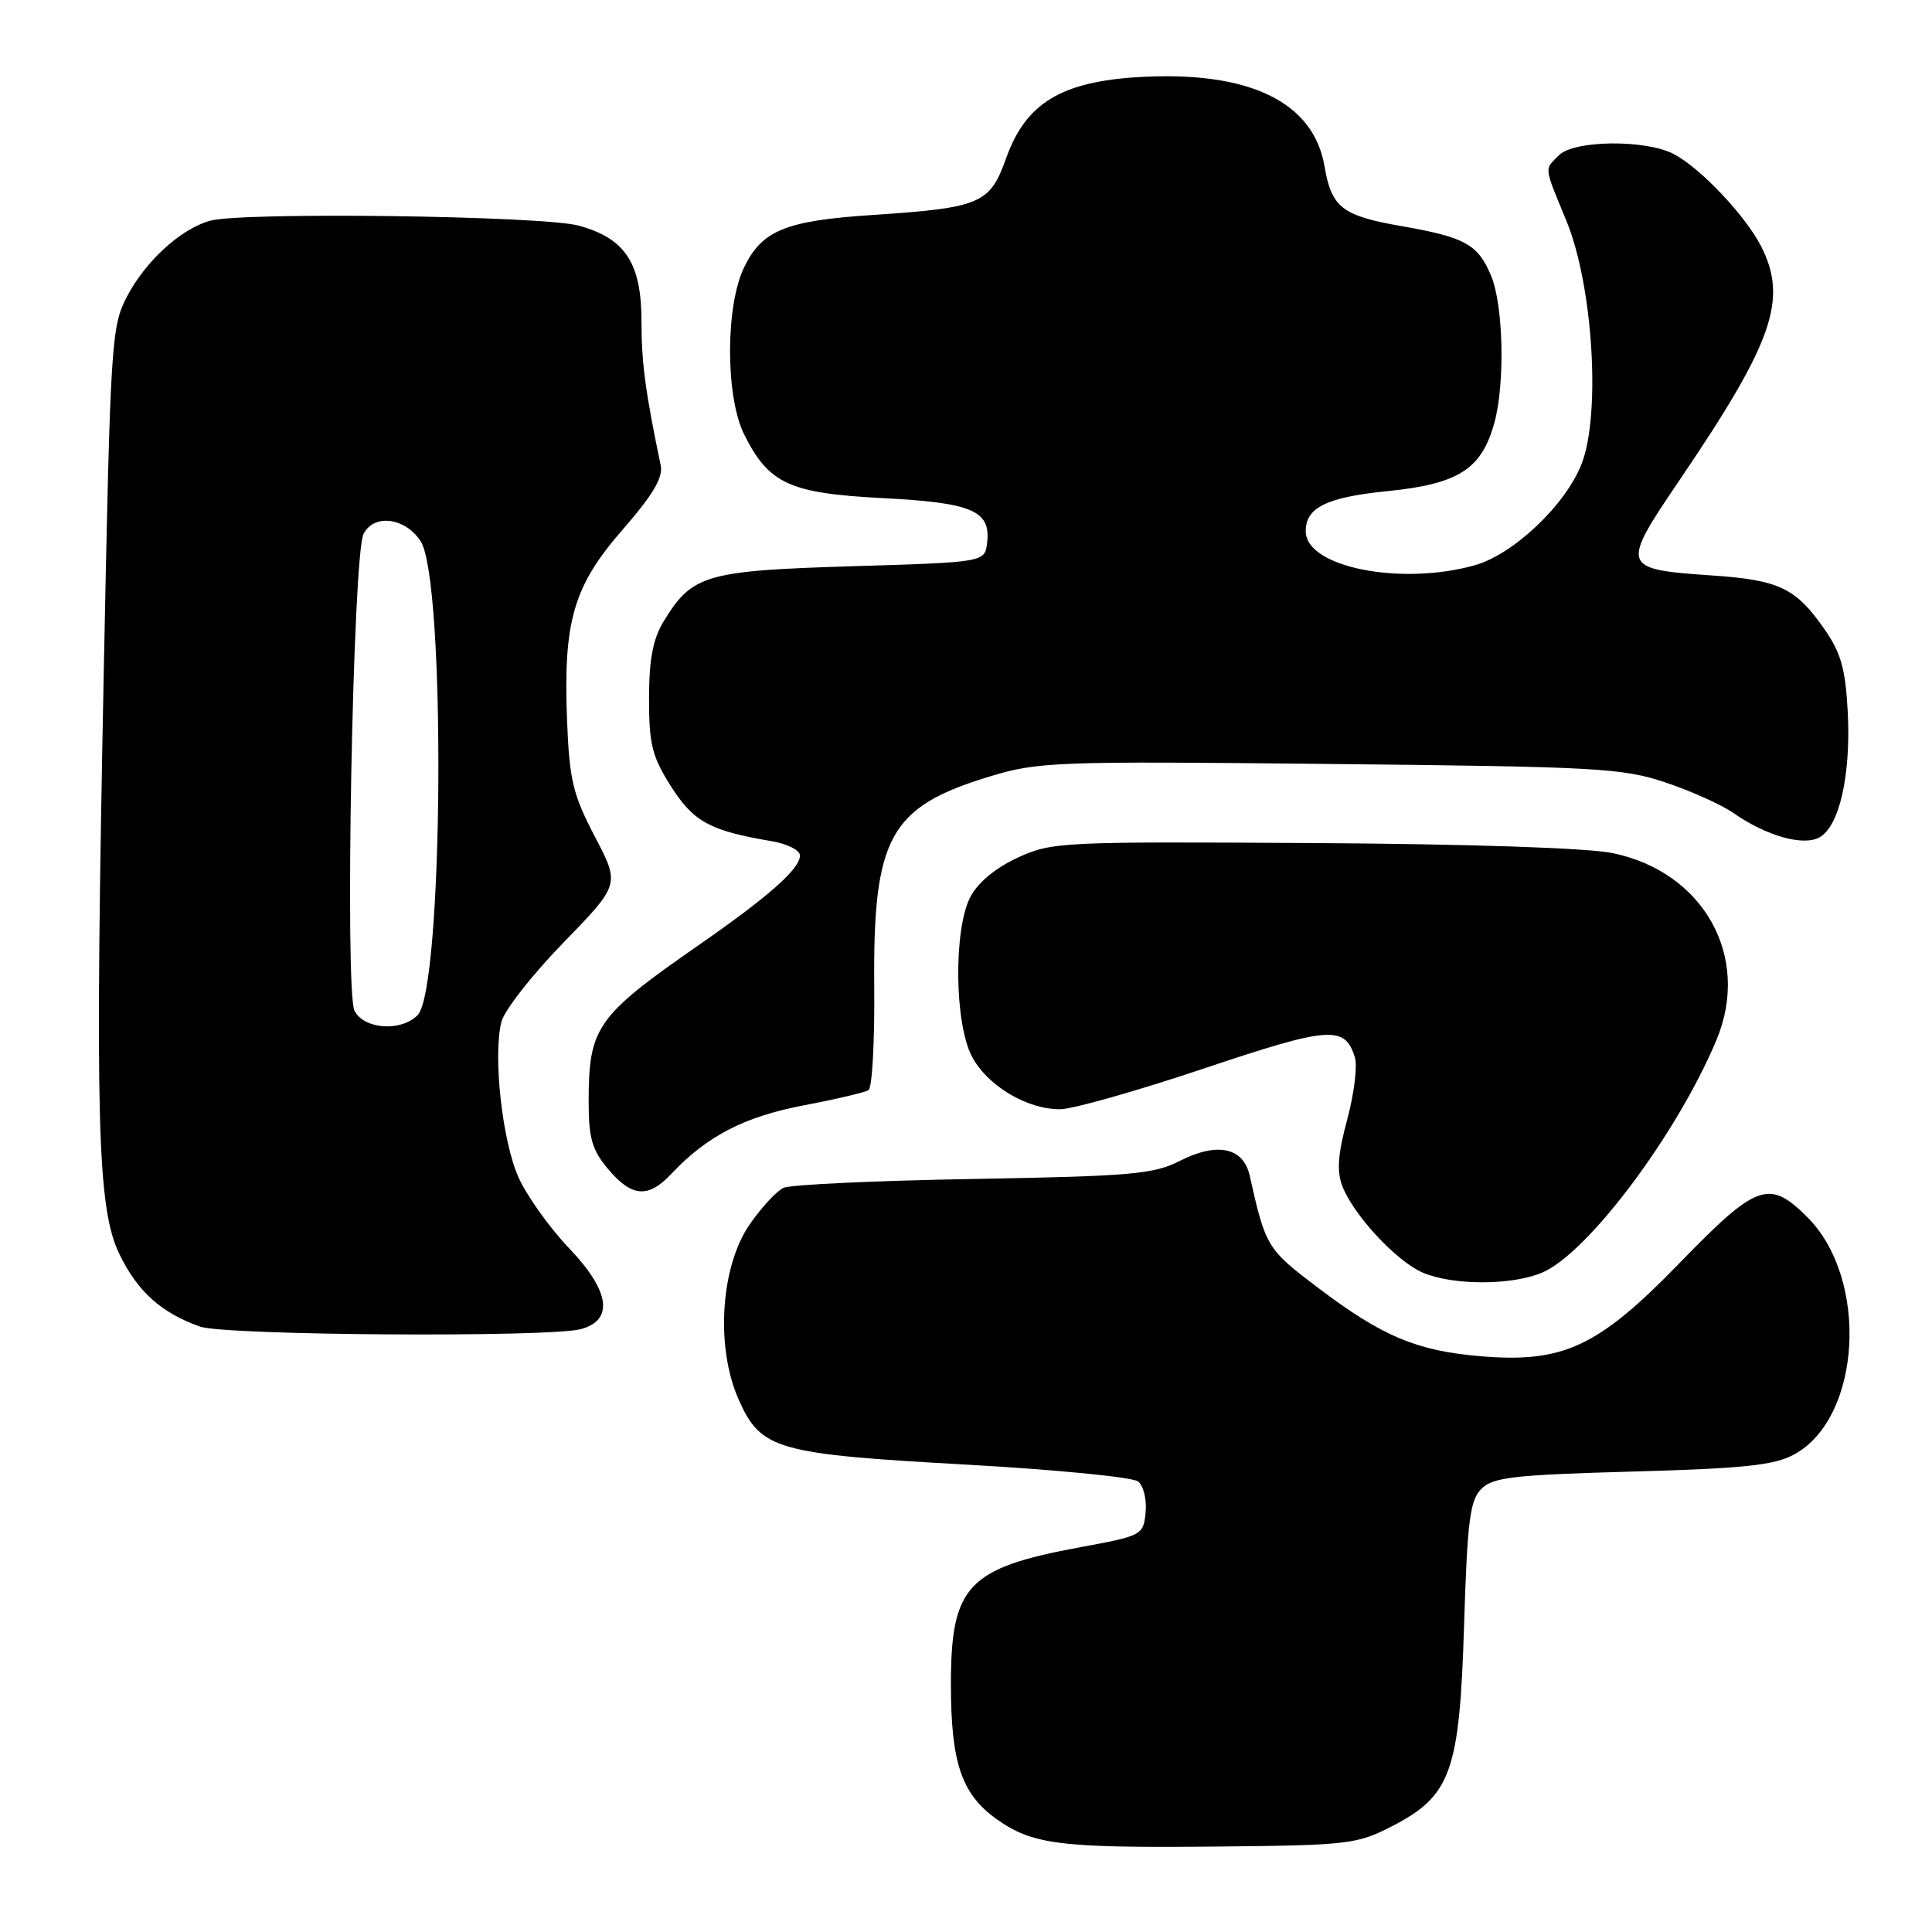 <?xml version="1.0" encoding="UTF-8" standalone="no"?>
<!DOCTYPE svg PUBLIC "-//W3C//DTD SVG 1.1//EN" "http://www.w3.org/Graphics/SVG/1.1/DTD/svg11.dtd" >
<svg xmlns="http://www.w3.org/2000/svg" xmlns:xlink="http://www.w3.org/1999/xlink" version="1.1" viewBox="0 0 256 256">
 <g >
 <path fill="currentColor"
d=" M 184.44 241.99 C 192.27 237.95 193.40 234.82 194.00 215.28 C 194.43 201.50 194.77 198.80 196.29 197.28 C 197.82 195.74 200.57 195.43 216.28 194.99 C 231.13 194.58 235.10 194.16 237.74 192.72 C 246.65 187.87 247.68 169.48 239.50 161.30 C 234.42 156.22 232.81 156.79 222.57 167.34 C 211.74 178.50 207.14 180.64 196.09 179.70 C 187.70 178.98 183.16 177.07 174.73 170.70 C 167.87 165.51 167.72 165.27 165.59 155.77 C 164.75 152.03 161.28 151.31 156.34 153.82 C 152.88 155.59 149.92 155.85 128.98 156.22 C 116.07 156.44 104.75 156.97 103.83 157.39 C 102.92 157.81 100.90 159.98 99.35 162.22 C 95.48 167.80 94.79 178.48 97.86 185.41 C 100.81 192.09 102.82 192.67 128.07 194.07 C 139.86 194.73 150.09 195.73 150.80 196.30 C 151.52 196.86 151.97 198.71 151.80 200.40 C 151.50 203.42 151.36 203.50 143.00 205.04 C 128.21 207.78 126.00 210.14 126.00 223.17 C 126.00 233.56 127.41 237.73 132.05 241.04 C 136.81 244.42 140.44 244.88 161.03 244.68 C 178.68 244.51 179.79 244.38 184.44 241.99 Z  M 77.00 176.11 C 81.37 174.90 80.80 171.05 75.42 165.41 C 72.84 162.71 69.82 158.48 68.71 156.02 C 66.55 151.20 65.30 139.91 66.44 135.40 C 66.82 133.88 70.51 129.17 74.64 124.92 C 82.15 117.20 82.15 117.20 78.82 110.85 C 75.92 105.30 75.45 103.37 75.14 95.52 C 74.62 82.31 75.96 77.67 82.53 70.15 C 86.51 65.58 87.88 63.27 87.55 61.68 C 85.52 51.97 85.00 48.08 85.00 42.59 C 85.00 34.87 82.86 31.59 76.70 29.90 C 71.95 28.59 32.05 28.06 27.83 29.25 C 23.92 30.34 19.22 34.66 16.78 39.38 C 14.75 43.31 14.62 45.50 13.77 88.00 C 12.56 148.65 12.86 160.12 15.85 166.24 C 18.26 171.17 21.38 173.96 26.50 175.78 C 29.83 176.96 72.90 177.24 77.00 176.11 Z  M 204.31 168.64 C 210.35 166.12 222.23 150.27 227.45 137.78 C 232.03 126.80 225.78 115.55 213.69 113.04 C 210.41 112.36 194.67 111.83 173.88 111.71 C 140.52 111.51 139.36 111.56 134.82 113.66 C 131.88 115.02 129.56 116.96 128.57 118.86 C 126.36 123.15 126.46 135.44 128.75 139.92 C 130.75 143.81 136.05 147.01 140.48 146.98 C 142.14 146.97 150.70 144.54 159.50 141.59 C 176.16 136.00 178.18 135.84 179.52 140.07 C 179.89 141.21 179.43 144.93 178.52 148.32 C 177.28 152.89 177.11 155.19 177.86 157.14 C 179.32 160.97 184.99 167.08 188.48 168.61 C 192.44 170.33 200.23 170.35 204.31 168.64 Z  M 88.96 155.54 C 93.65 150.55 98.61 147.98 106.42 146.48 C 110.70 145.67 114.60 144.75 115.08 144.45 C 115.57 144.15 115.91 137.96 115.84 130.70 C 115.67 110.93 117.87 106.92 131.11 102.90 C 137.57 100.93 139.76 100.85 176.20 101.23 C 211.60 101.59 214.97 101.77 220.66 103.67 C 224.05 104.81 228.10 106.62 229.66 107.71 C 234.02 110.75 238.88 112.14 241.06 110.97 C 243.71 109.55 245.26 102.76 244.84 94.43 C 244.54 88.66 243.96 86.55 241.77 83.40 C 237.96 77.91 235.77 76.86 226.84 76.25 C 214.78 75.42 214.70 75.19 222.56 63.60 C 234.94 45.35 236.91 39.70 233.39 32.70 C 231.36 28.66 225.33 22.27 221.80 20.42 C 218.07 18.46 208.59 18.56 206.57 20.57 C 204.61 22.54 204.53 21.91 207.56 29.27 C 211.06 37.78 212.13 54.75 209.60 61.39 C 207.50 66.87 200.55 73.48 195.35 74.92 C 185.54 77.64 173.08 75.15 173.02 70.44 C 172.97 67.27 175.74 65.89 183.83 65.08 C 193.25 64.13 196.30 62.19 198.00 56.07 C 199.44 50.87 199.22 40.47 197.58 36.55 C 195.84 32.37 194.15 31.43 185.64 29.95 C 177.85 28.59 176.43 27.49 175.51 22.06 C 174.06 13.49 165.52 9.37 150.96 10.21 C 140.61 10.81 135.91 13.68 133.31 20.98 C 131.17 27.01 129.92 27.54 115.56 28.49 C 104.04 29.25 100.92 30.54 98.56 35.51 C 96.11 40.68 96.13 52.57 98.60 57.55 C 101.86 64.10 104.59 65.36 116.91 66.00 C 128.83 66.61 131.30 67.66 130.80 71.91 C 130.50 74.50 130.50 74.50 112.91 75.03 C 93.52 75.62 91.71 76.14 87.96 82.30 C 86.51 84.67 86.01 87.33 86.00 92.55 C 86.00 98.63 86.40 100.25 88.91 104.20 C 91.89 108.89 94.09 110.09 102.25 111.46 C 104.31 111.81 106.00 112.66 106.00 113.36 C 106.00 115.13 101.85 118.80 92.50 125.29 C 79.03 134.65 78.00 136.12 78.00 145.99 C 78.00 150.83 78.45 152.38 80.59 154.92 C 83.72 158.64 85.90 158.80 88.96 155.54 Z  M 46.98 133.96 C 45.66 131.49 46.75 73.50 48.17 70.75 C 49.56 68.05 53.67 68.57 55.73 71.70 C 59.10 76.85 58.76 131.10 55.33 134.52 C 53.13 136.73 48.28 136.40 46.98 133.96 Z "/>
</g>
</svg>